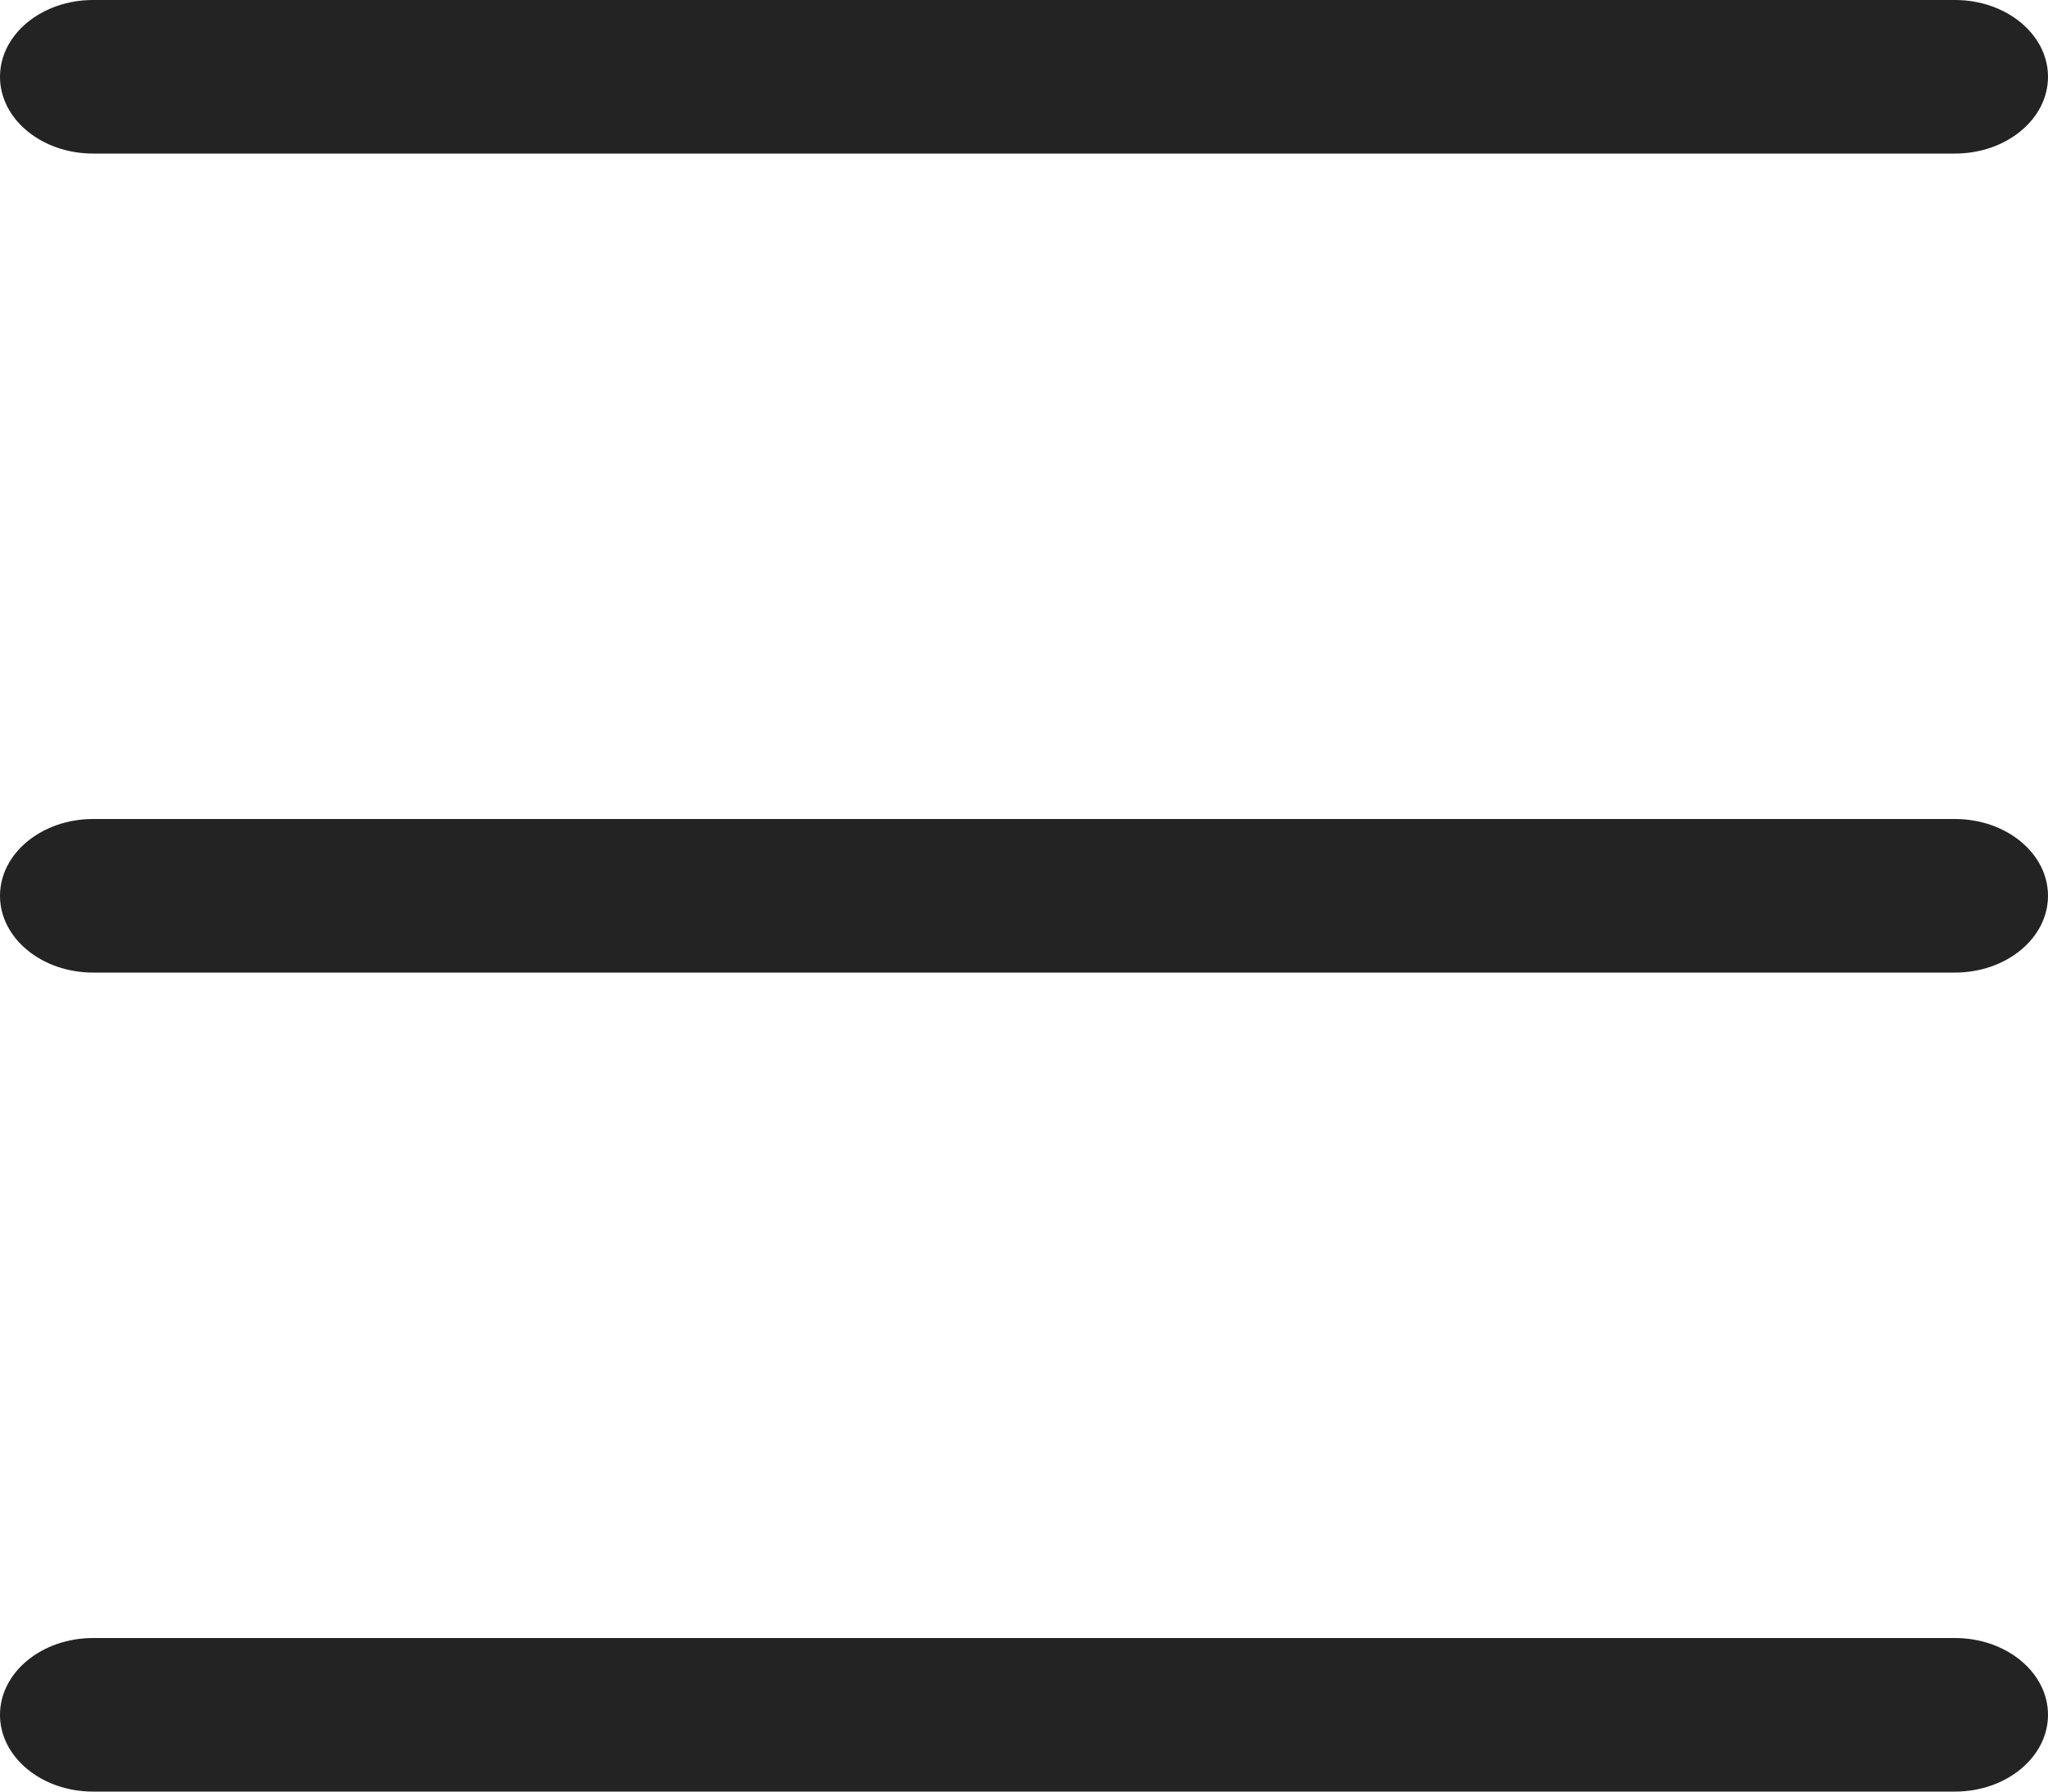<svg width="40" height="35" viewBox="0 0 40 35" fill="none" xmlns="http://www.w3.org/2000/svg">
<g clip-path="url(#clip0_280_2)">
<path d="M38.182 32H1.818C0.814 32 0 32.672 0 33.5C0 34.328 0.814 35 1.818 35H38.182C39.186 35 40 34.328 40 33.5C40 32.672 39.186 32 38.182 32Z" fill="#232323"/>
<path d="M38.182 0H1.818C0.814 0 0 0.672 0 1.5C0 2.328 0.814 3 1.818 3H38.182C39.186 3 40 2.328 40 1.5C40 0.672 39.186 0 38.182 0Z" fill="#232323"/>
<path d="M38.182 16H1.818C0.814 16 0 16.672 0 17.5C0 18.328 0.814 19 1.818 19H38.182C39.186 19 40 18.328 40 17.5C40 16.672 39.186 16 38.182 16Z" fill="#232323"/>
</g>
<defs>
<clipPath id="clip0_280_2">
<rect width="40" height="35" fill="white"/>
</clipPath>
</defs>
</svg>
